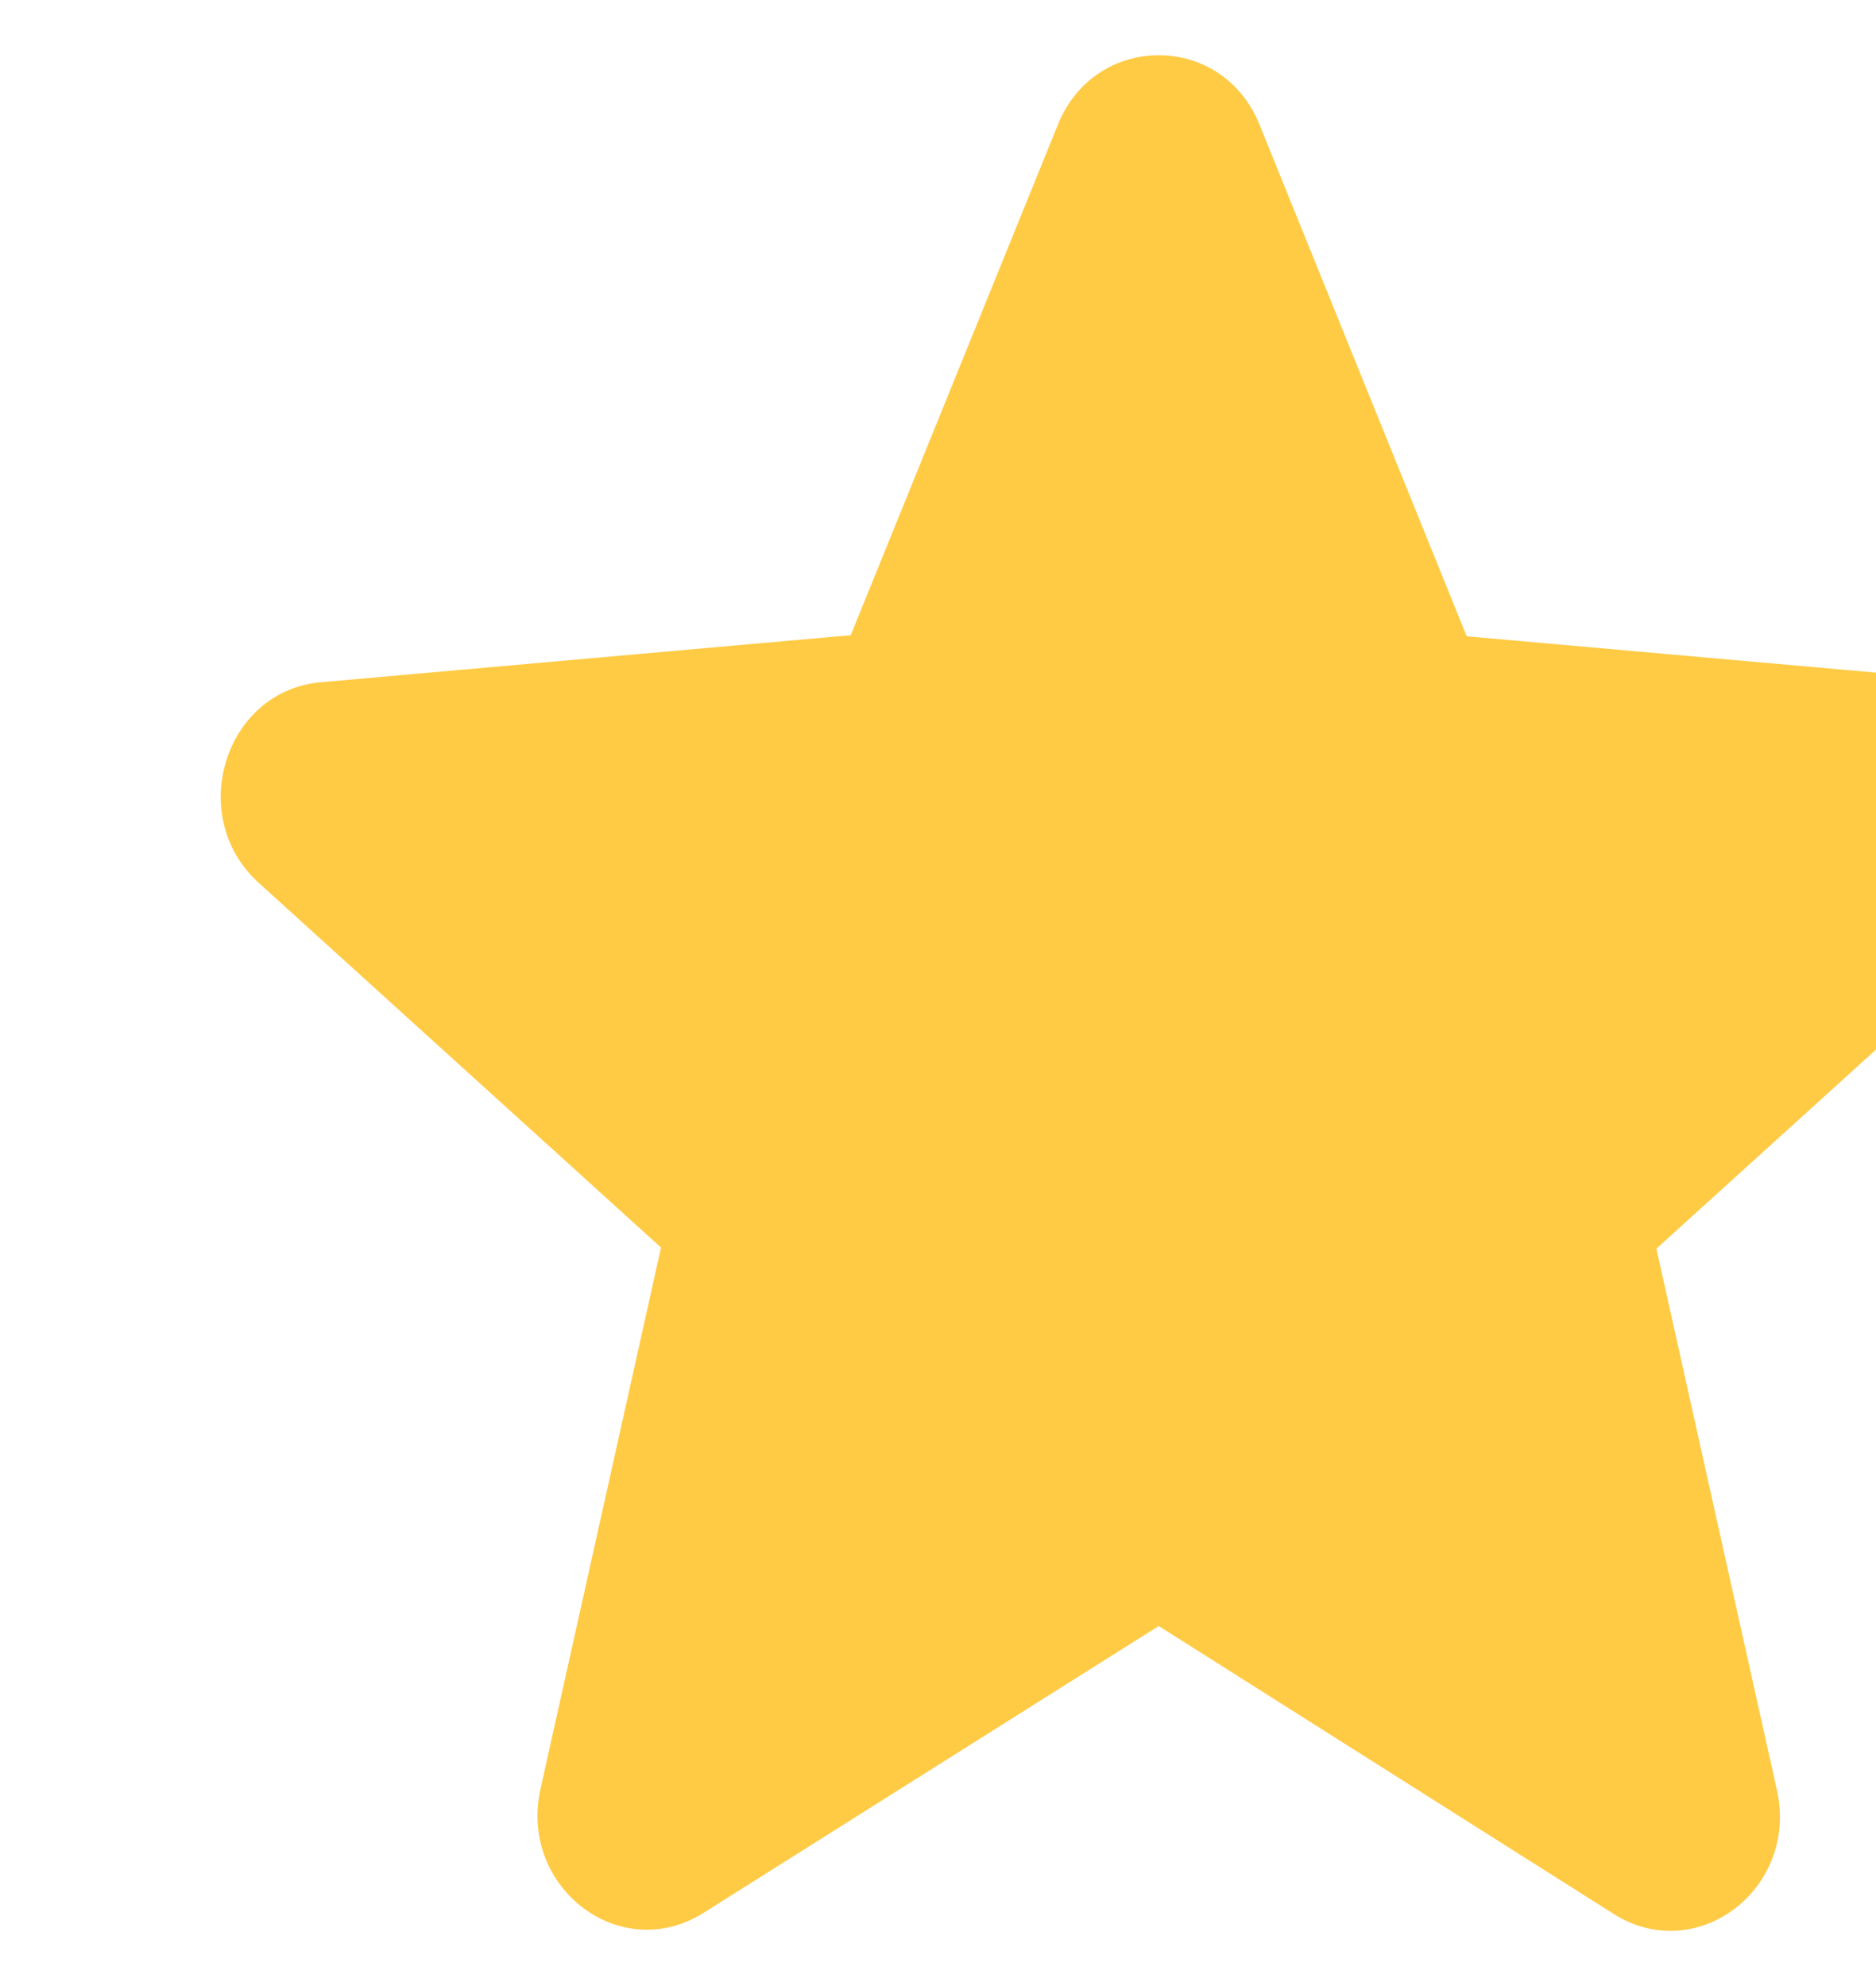 <svg width="17" height="18" viewBox="0 0 17 18" fill="none" xmlns="http://www.w3.org/2000/svg">
<g filter="url(#filter0_i_604_1385)">
<path d="M8.5 14.737L12.622 17.346C13.377 17.824 14.301 17.117 14.102 16.223L13.01 11.317L16.655 8.012C17.321 7.409 16.963 6.266 16.089 6.193L11.291 5.767L9.414 1.131C9.076 0.29 7.924 0.29 7.586 1.131L5.709 5.757L0.911 6.183C0.037 6.256 -0.321 7.399 0.345 8.002L3.99 11.307L2.898 16.213C2.699 17.107 3.623 17.814 4.378 17.335L8.5 14.737Z" fill="#FFCB45"/>
</g>
<defs>
<filter id="filter0_i_604_1385" x="0" y="0.5" width="19" height="17" filterUnits="userSpaceOnUse" color-interpolation-filters="sRGB">
<feFlood flood-opacity="0" result="BackgroundImageFix"/>
<feBlend mode="normal" in="SourceGraphic" in2="BackgroundImageFix" result="shape"/>
<feColorMatrix in="SourceAlpha" type="matrix" values="0 0 0 0 0 0 0 0 0 0 0 0 0 0 0 0 0 0 127 0" result="hardAlpha"/>
<feOffset dx="2"/>
<feGaussianBlur stdDeviation="2"/>
<feComposite in2="hardAlpha" operator="arithmetic" k2="-1" k3="1"/>
<feColorMatrix type="matrix" values="0 0 0 0 0.971 0 0 0 0 0.699 0 0 0 0 0 0 0 0 1 0"/>
<feBlend mode="normal" in2="shape" result="effect1_innerShadow_604_1385"/>
</filter>
</defs>
</svg>
